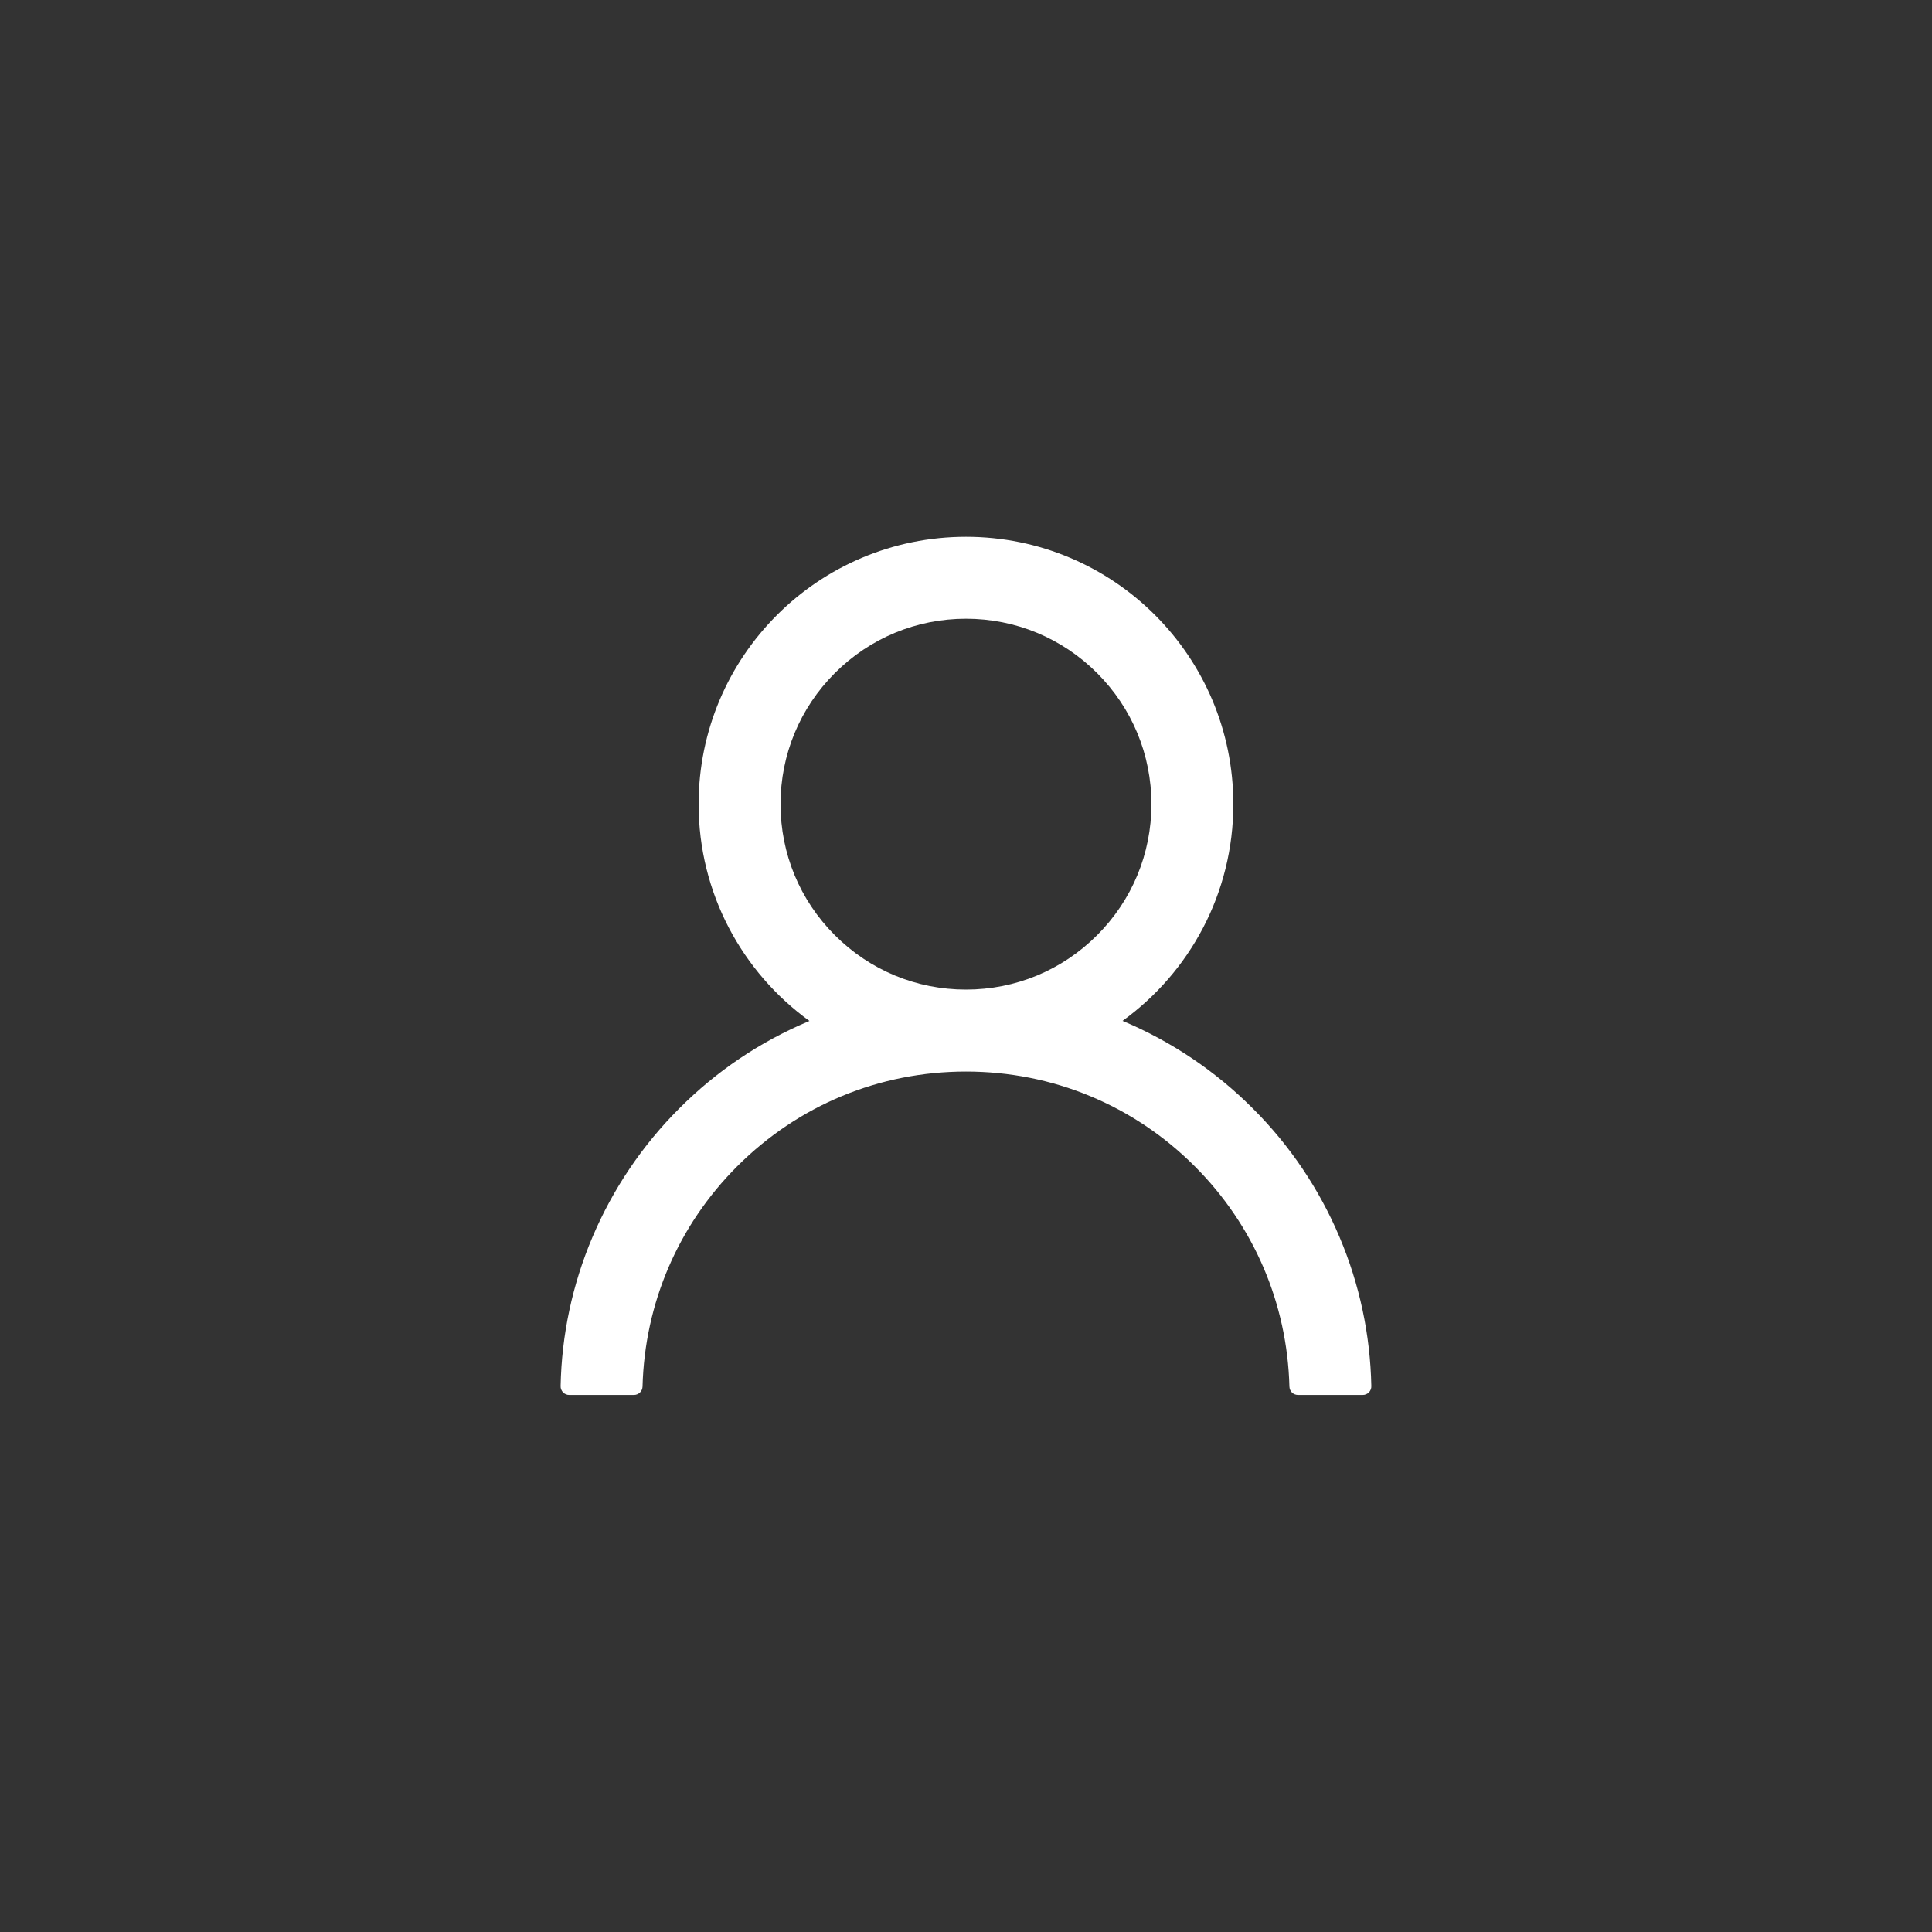 <svg width="40" height="40" viewBox="0 0 40 40" fill="none" xmlns="http://www.w3.org/2000/svg">
<rect x="0" y="0" width="40" height="40" fill="#333333" stroke="none"/>
<path d="M27.734 25.613C27.313 24.616 26.702 23.71 25.935 22.946C25.17 22.18 24.264 21.569 23.267 21.147C23.259 21.142 23.25 21.14 23.241 21.136C24.631 20.131 25.535 18.495 25.535 16.649C25.535 13.591 23.058 11.114 20 11.114C16.942 11.114 14.464 13.591 14.464 16.649C14.464 18.495 15.368 20.131 16.759 21.138C16.75 21.142 16.741 21.145 16.732 21.149C15.732 21.571 14.834 22.176 14.064 22.948C13.298 23.713 12.687 24.619 12.265 25.616C11.851 26.592 11.627 27.638 11.607 28.698C11.606 28.722 11.61 28.746 11.619 28.768C11.628 28.79 11.641 28.81 11.657 28.828C11.674 28.845 11.694 28.858 11.716 28.867C11.738 28.877 11.761 28.881 11.785 28.881H13.125C13.223 28.881 13.301 28.803 13.303 28.707C13.348 26.984 14.04 25.37 15.263 24.147C16.529 22.881 18.209 22.185 20 22.185C21.79 22.185 23.471 22.881 24.736 24.147C25.959 25.37 26.651 26.984 26.696 28.707C26.698 28.805 26.776 28.881 26.875 28.881H28.214C28.238 28.881 28.261 28.877 28.283 28.867C28.305 28.858 28.325 28.845 28.342 28.828C28.358 28.81 28.372 28.79 28.38 28.768C28.389 28.746 28.393 28.722 28.392 28.698C28.37 27.631 28.149 26.593 27.734 25.613ZM20 20.488C18.975 20.488 18.011 20.089 17.285 19.363C16.56 18.638 16.16 17.674 16.16 16.649C16.16 15.625 16.56 14.66 17.285 13.935C18.011 13.21 18.975 12.81 20 12.81C21.024 12.81 21.988 13.21 22.714 13.935C23.439 14.66 23.839 15.625 23.839 16.649C23.839 17.674 23.439 18.638 22.714 19.363C21.988 20.089 21.024 20.488 20 20.488Z" fill="white"/>
</svg>
